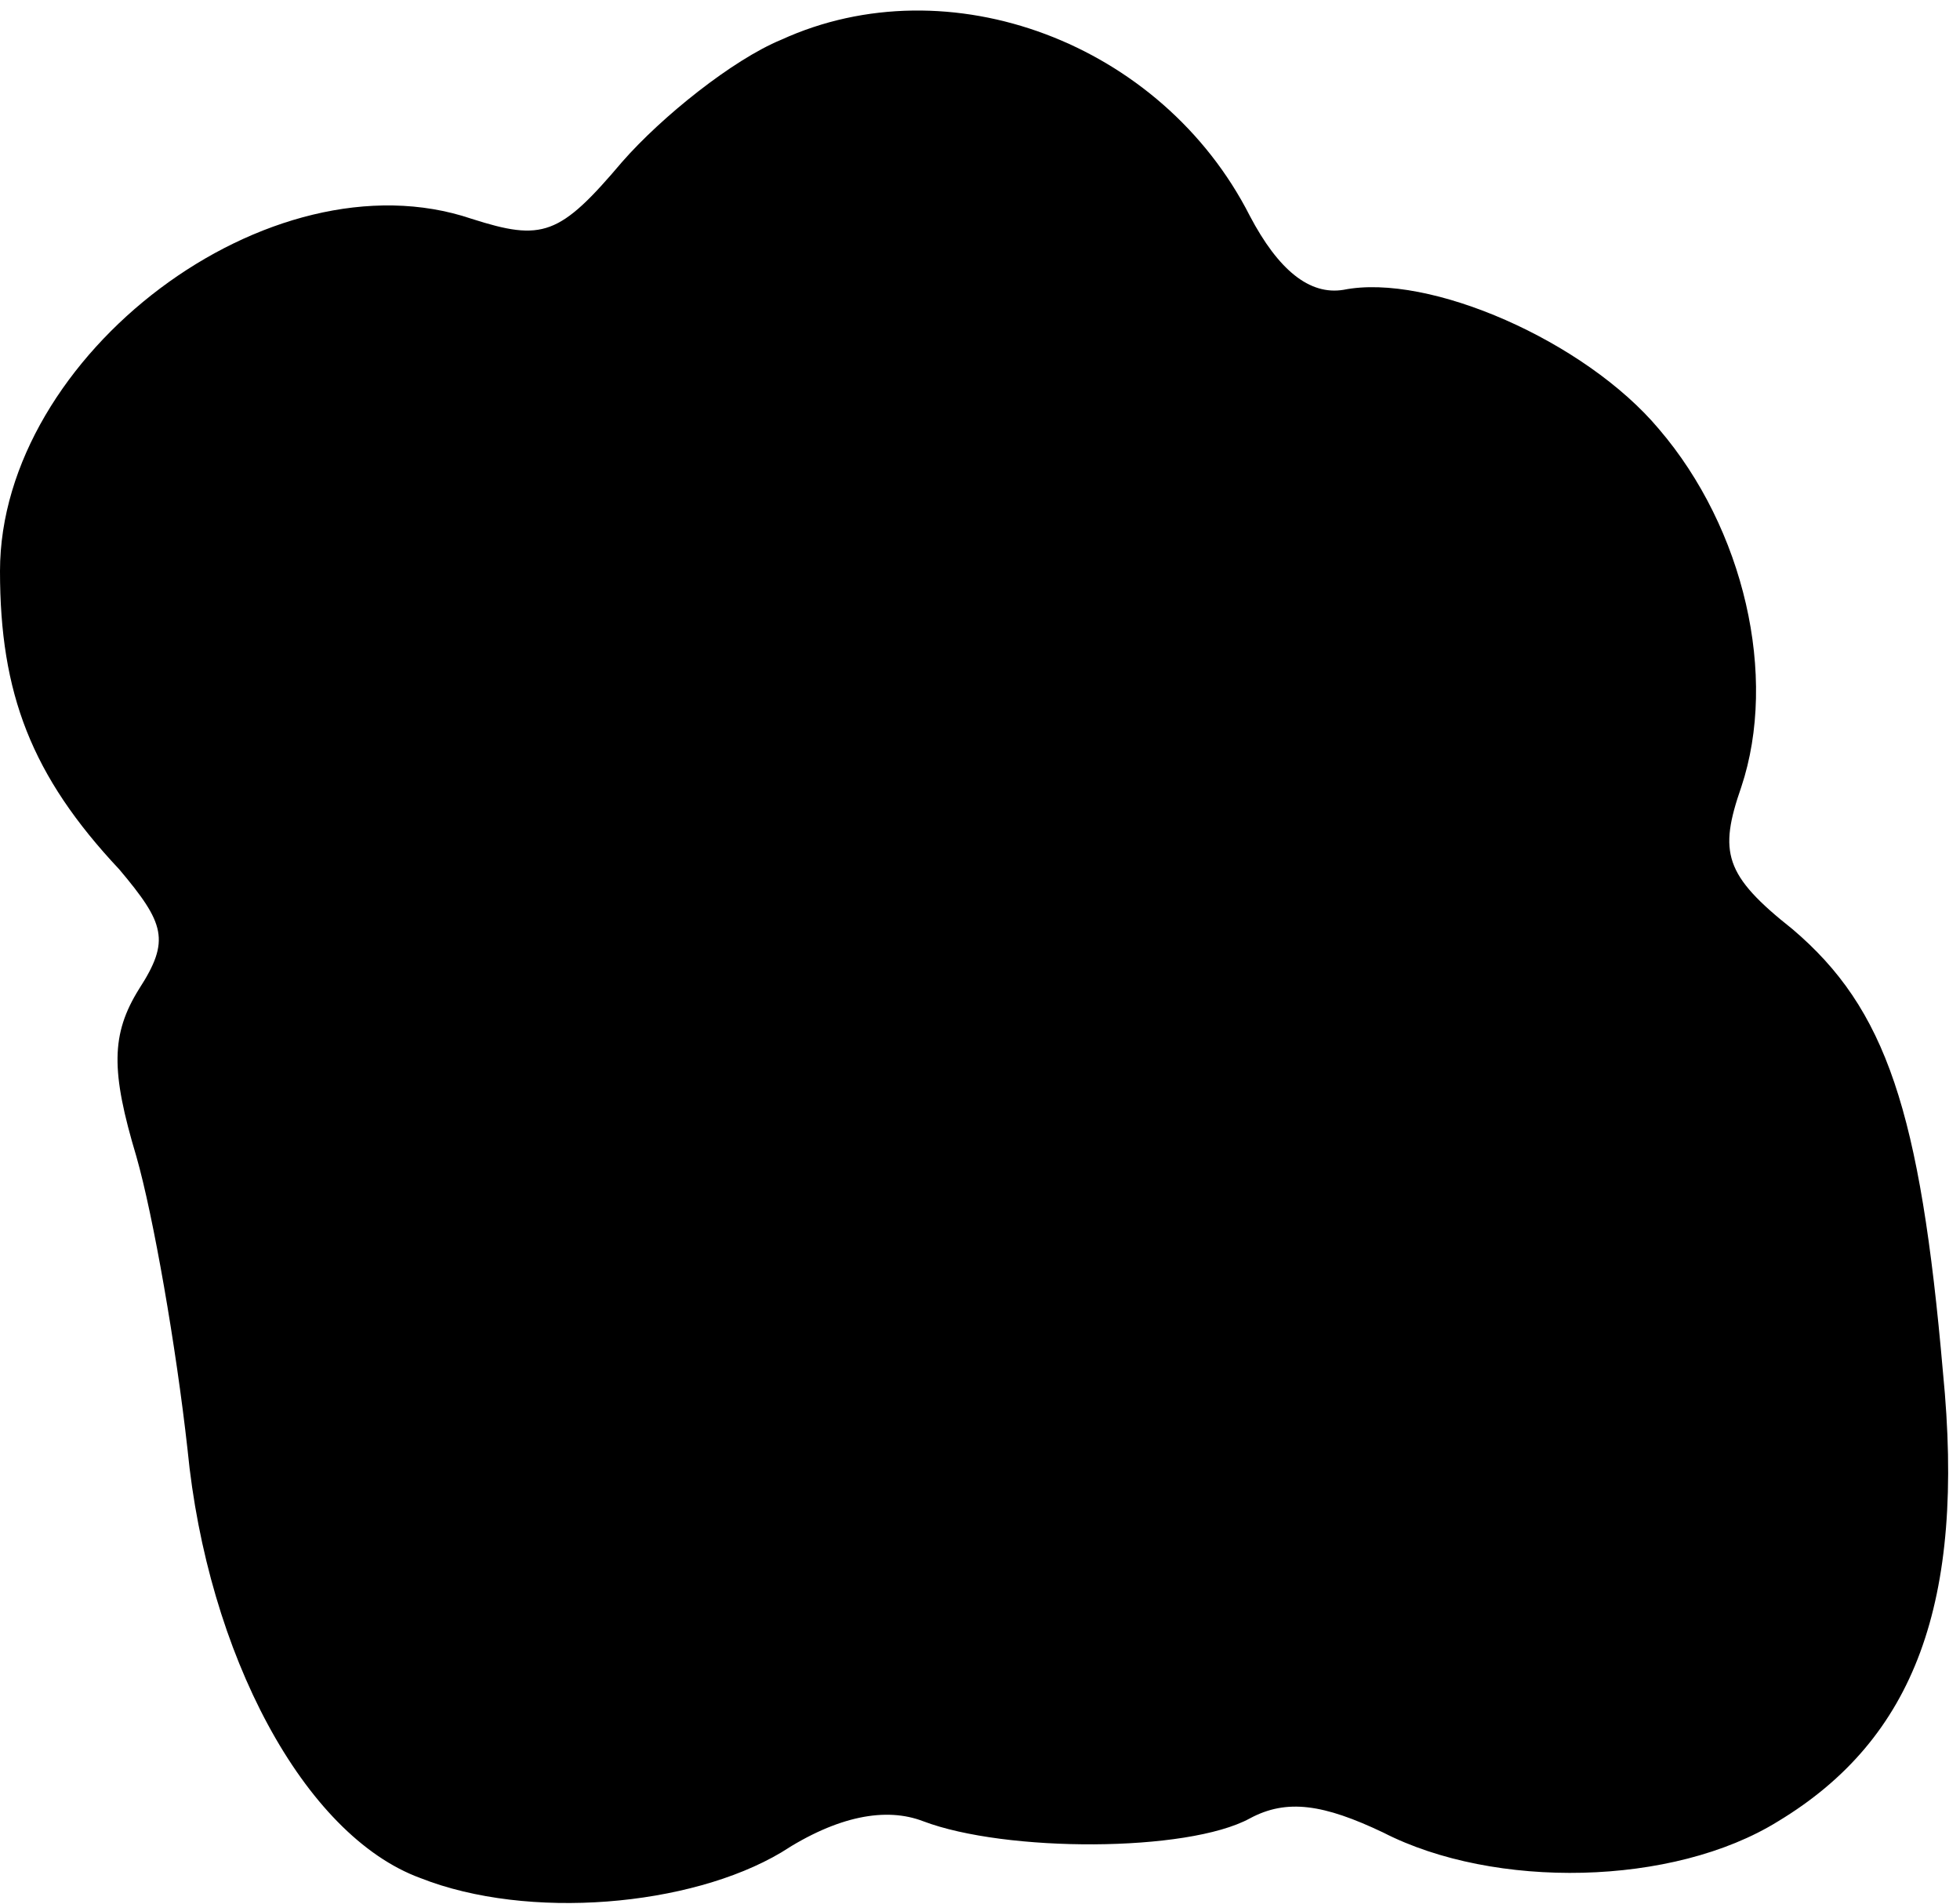 <?xml version="1.0" standalone="no"?>
<!DOCTYPE svg PUBLIC "-//W3C//DTD SVG 20010904//EN"
 "http://www.w3.org/TR/2001/REC-SVG-20010904/DTD/svg10.dtd">
<svg version="1.0" xmlns="http://www.w3.org/2000/svg"
 width="69pt" height="67pt" viewBox="0 0 69 67"
 preserveAspectRatio="xMidYMid meet">
<g transform="translate(0,67) scale(0.1,-0.1)"
fill="#000000" stroke="none">
<path fill="#000000" stroke="none" d="M275 656 c-17 -7 -42 -27 -56 -43 -22
-26 -28 -28 -53 -20 -71 24 -166 -48 -166 -124 0 -43 11 -72 42 -105 16 -19
18 -25 7 -42 -10 -16 -10 -29 -1 -59 6 -21 14 -67 18 -103 7 -72 41 -136 82
-151 38 -15 95 -10 127 9 20 13 37 16 50 11 29 -11 93 -11 115 1 13 7 26 5 47
-5 39 -20 102 -19 139 4 48 29 66 77 58 158 -8 92 -20 128 -53 156 -24 19 -26
27 -18 50 13 39 1 91 -29 126 -26 31 -81 55 -111 49 -12 -2 -23 7 -33 26 -31
61 -106 89 -165 62z"/>
</g>
</svg>
